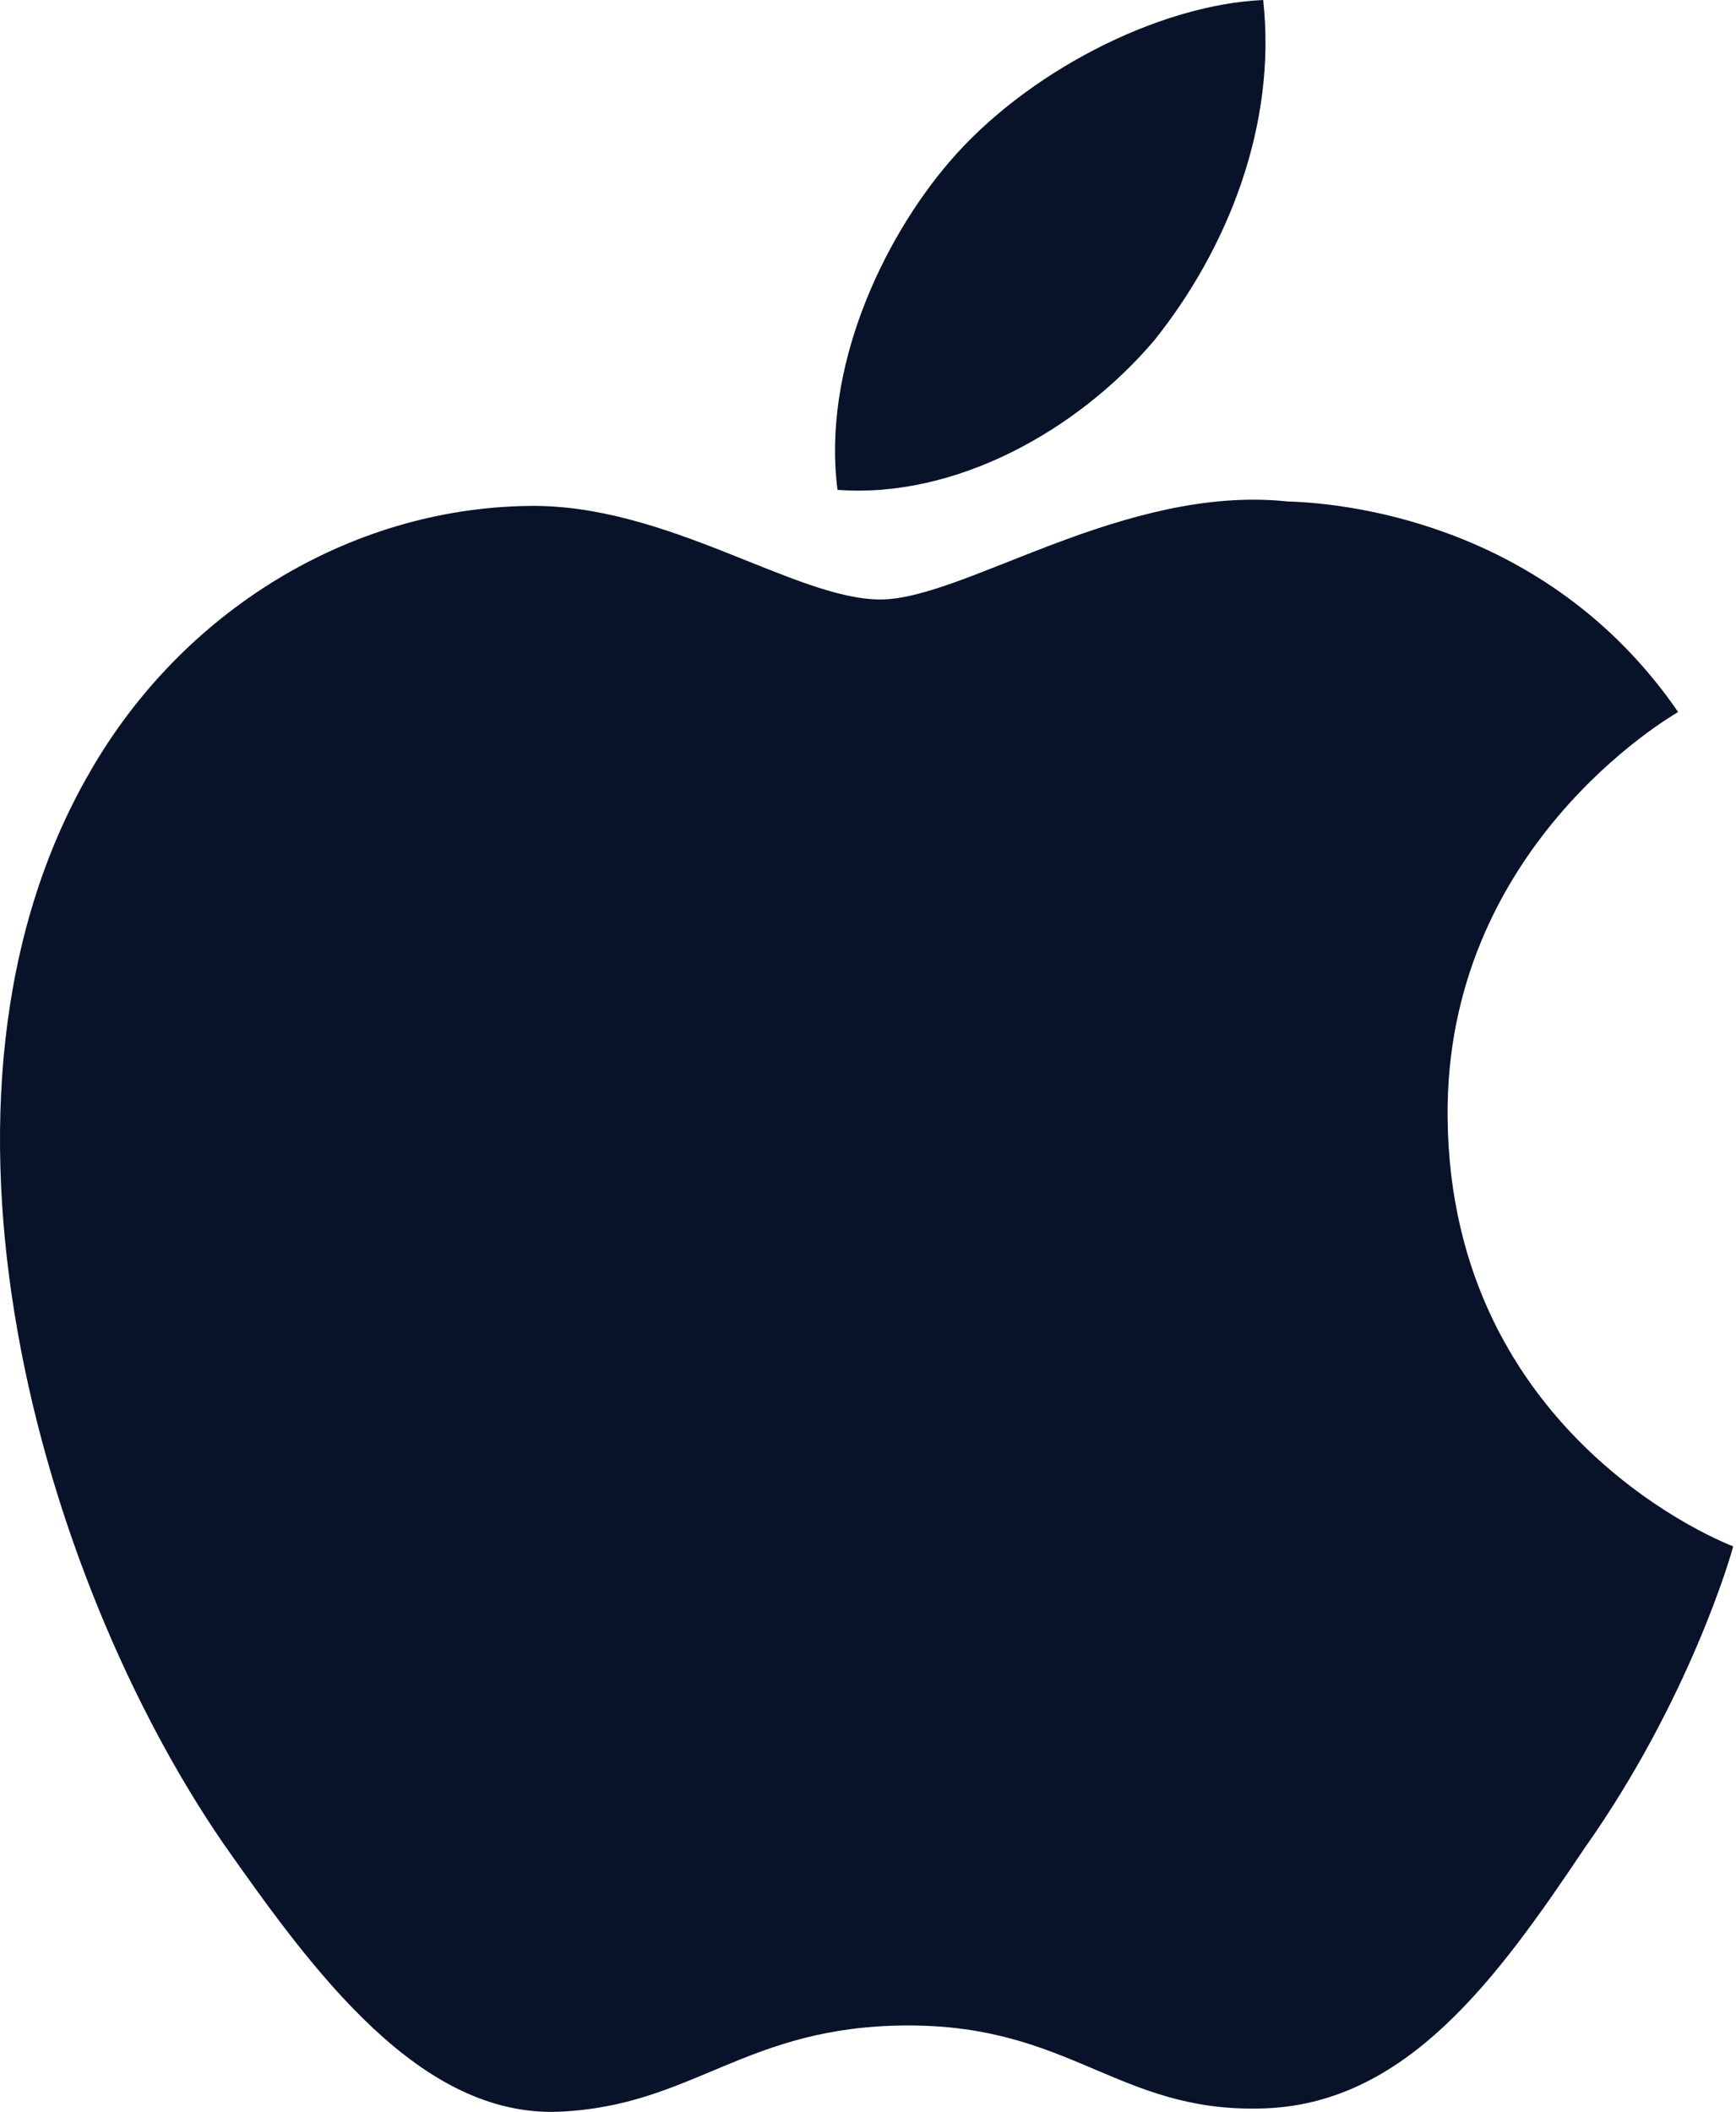 <svg viewBox="0 0 495 602" xmlns="http://www.w3.org/2000/svg" xmlns:xlink="http://www.w3.org/1999/xlink"><title>footer-apple</title><desc>Created with Sketch.</desc><defs/><g id="Page-1" stroke="none" stroke-width="1" fill="" fill-rule="evenodd"><g id="footer-apple" fill-rule="nonzero" fill="#081329"><path d="M478.502 202.92C442.526 150.63 386.764 143.485 367.169 142.916 320.336 138.002 274.907 170.853 251.05 170.853 226.717 170.853 189.978 143.39 150.383 144.198 99.431 144.981 51.764 174.389 25.621 220.057-28.331 313.173 11.907 450.01 63.598 525.276 89.455 562.138 119.669 603.296 159.217 601.848 197.907 600.257 212.359 577.257 259.05 577.257 305.312 577.257 318.883 601.848 359.217 600.922 400.74 600.257 426.883 563.894 451.836 526.7 481.717 484.45 493.717 442.841 494.193 440.705 493.217 440.373 413.55 410.062 412.764 318.371 412.074 241.87 475.598 204.653 478.502 202.92z" id="Shape"/><path d="M329.086 97.056C349.895 71.112 364.133 35.817 360.181.0 330.062 1.329 292.395 20.769 270.705 46.142 251.514 68.502 234.371 105.15 238.8 139.614 272.633 142.13 307.371 122.595 329.086 97.056v0z" id="Shape"/></g></g></svg>